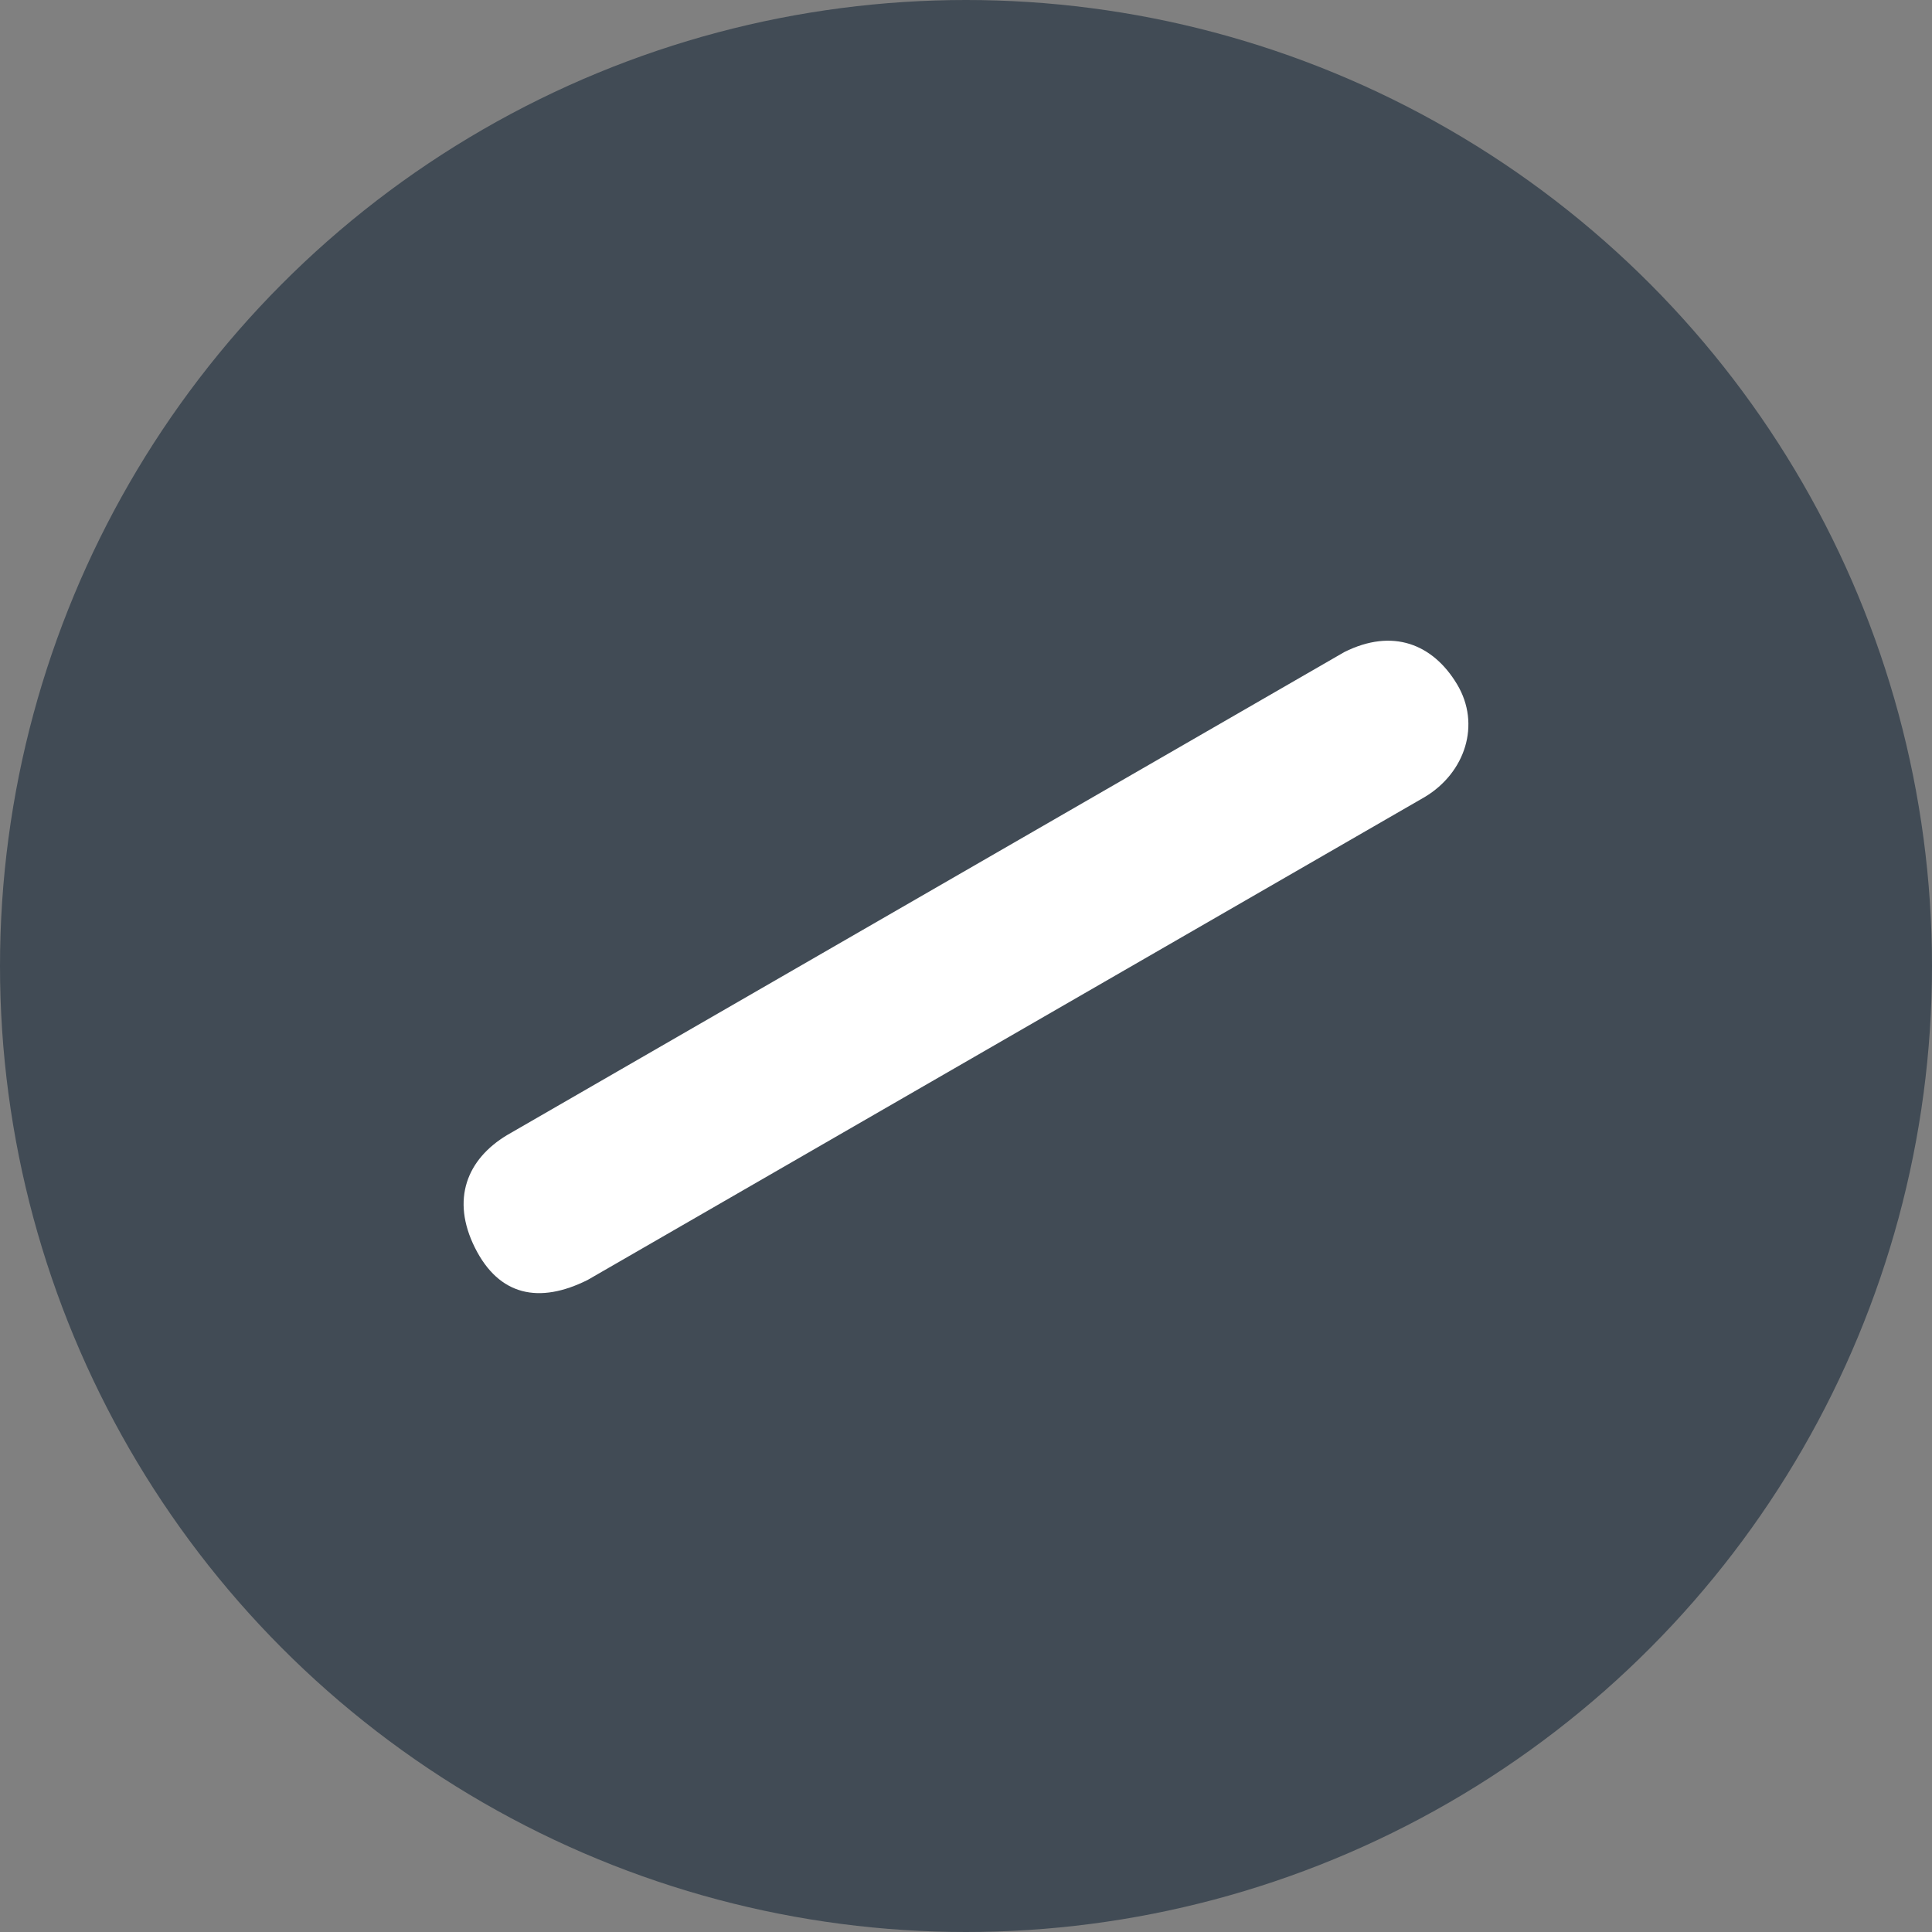 <?xml version="1.0" encoding="utf-8"?>
<!-- Generator: Adobe Illustrator 19.2.1, SVG Export Plug-In . SVG Version: 6.00 Build 0)  -->
<svg version="1.1" id="Layer_1" xmlns="http://www.w3.org/2000/svg" xmlns:xlink="http://www.w3.org/1999/xlink" x="0px" y="0px"
	 viewBox="0 0 24 24" style="enable-background:new 0 0 24 24;" xml:space="preserve">
<rect x="0" y="0" width="24" height="24" fill="#808080" stroke="none"/>
<style type="text/css">
	.st0{fill:#414B55;}
	.st1{fill:#FFFFFF;}
</style>
<circle id="Fill_4_" class="st0" cx="12" cy="12" r="12"/>
<path class="st1" d="M18.1,8.5c-0.3-0.5-0.8-0.7-1.4-0.4l-10.4,6c-0.5,0.3-0.7,0.8-0.4,1.4s0.8,0.7,1.4,0.4l10.4-6
	C18.2,9.6,18.4,9,18.1,8.5z"/>
</svg>

